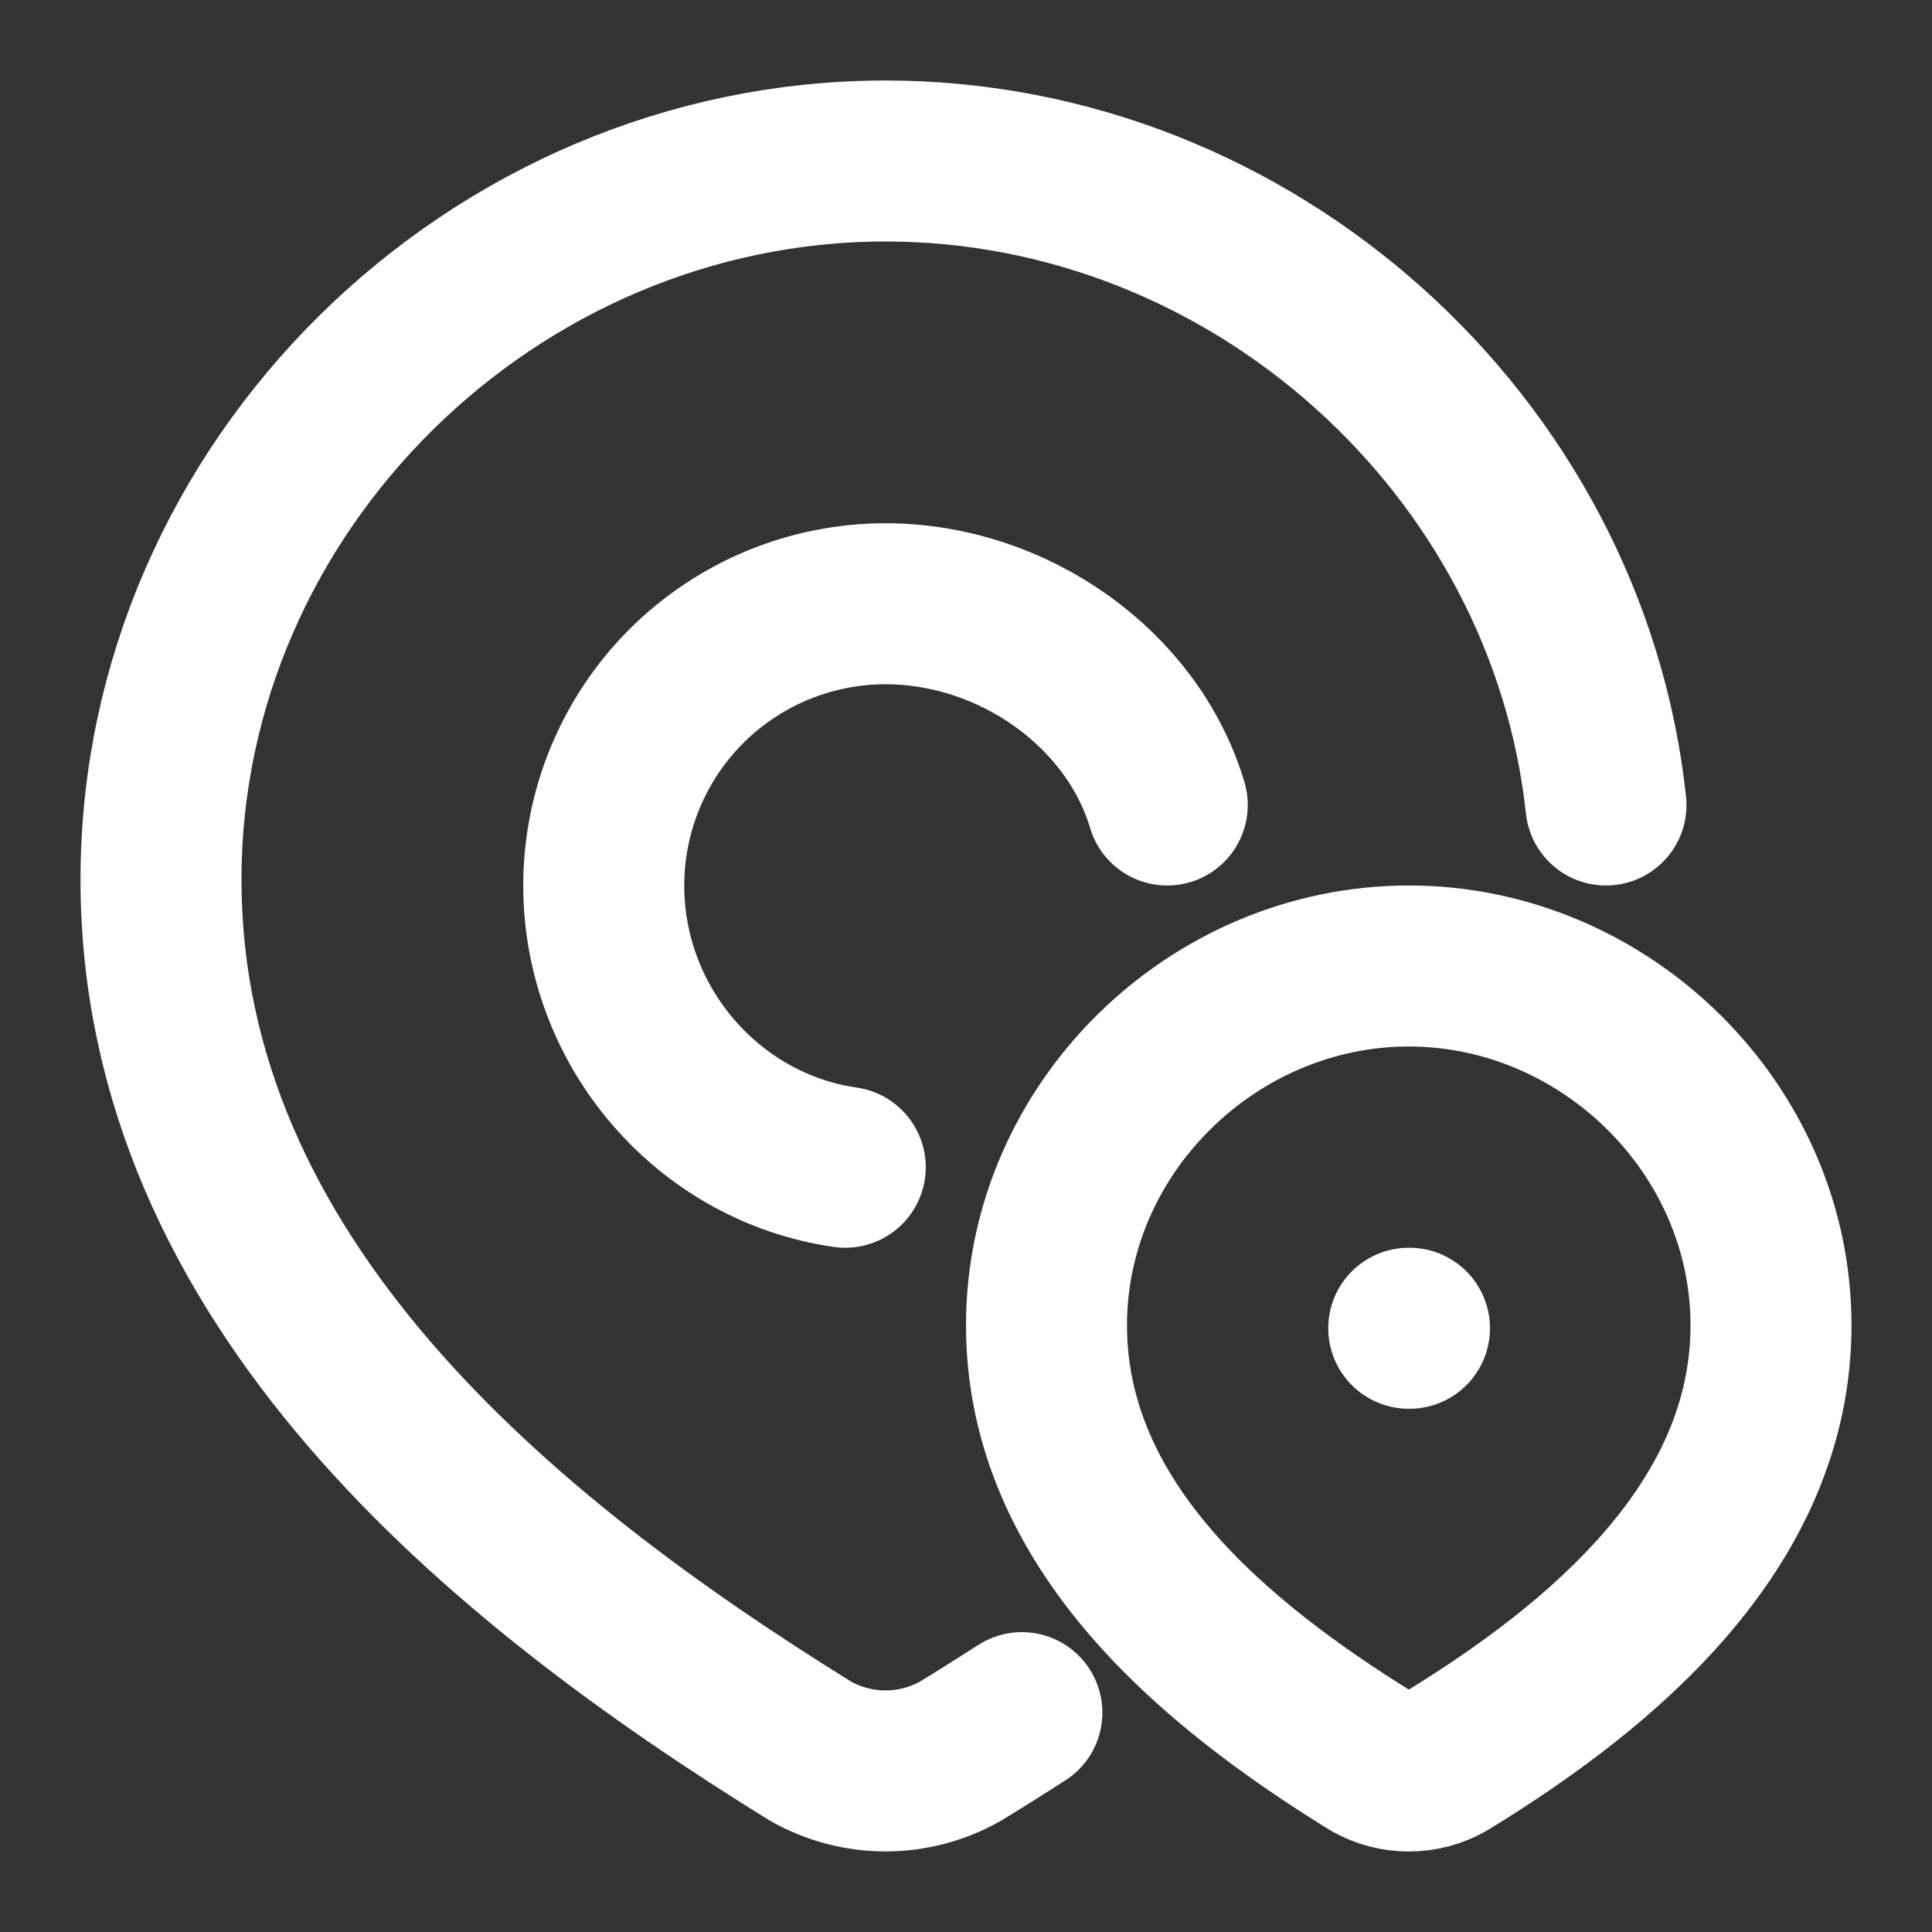 <svg xmlns="http://www.w3.org/2000/svg" width="24" height="24" viewBox="0 0 24 24" fill="none"><rect x="0" y="0" width="24" height="24" fill="#333333" stroke="none"/><path d="M14.5 10C14.07 8.554 12.585 7.5 11 7.5C10.072 7.5 9.181 7.869 8.525 8.525C7.869 9.181 7.5 10.072 7.5 11C7.5 12.763 8.804 14.257 10.5 14.5" stroke="white" stroke-width="2" stroke-linecap="round" stroke-linejoin="round"></path><path d="M19.95 10C19.47 5.534 15.56 2 11 2C6.13 2 2 6.033 2 10.926C2 15.914 6.204 19.362 10.073 21.756C10.356 21.915 10.675 21.999 11 21.999C11.325 21.999 11.644 21.915 11.927 21.756C12.182 21.601 12.437 21.44 12.694 21.275" stroke="white" stroke-width="2" stroke-linecap="round" stroke-linejoin="round"></path><path d="M17.5 16.5H17.509M17.5 12C19.935 12 22 14.017 22 16.463C22 18.948 19.902 20.693 17.964 21.878C17.823 21.958 17.663 22 17.5 22C17.338 22 17.178 21.958 17.037 21.878C15.102 20.681 13 18.957 13 16.463C13 14.016 15.065 12 17.5 12Z" stroke="white" stroke-width="2" stroke-linecap="round" stroke-linejoin="round"></path></svg>